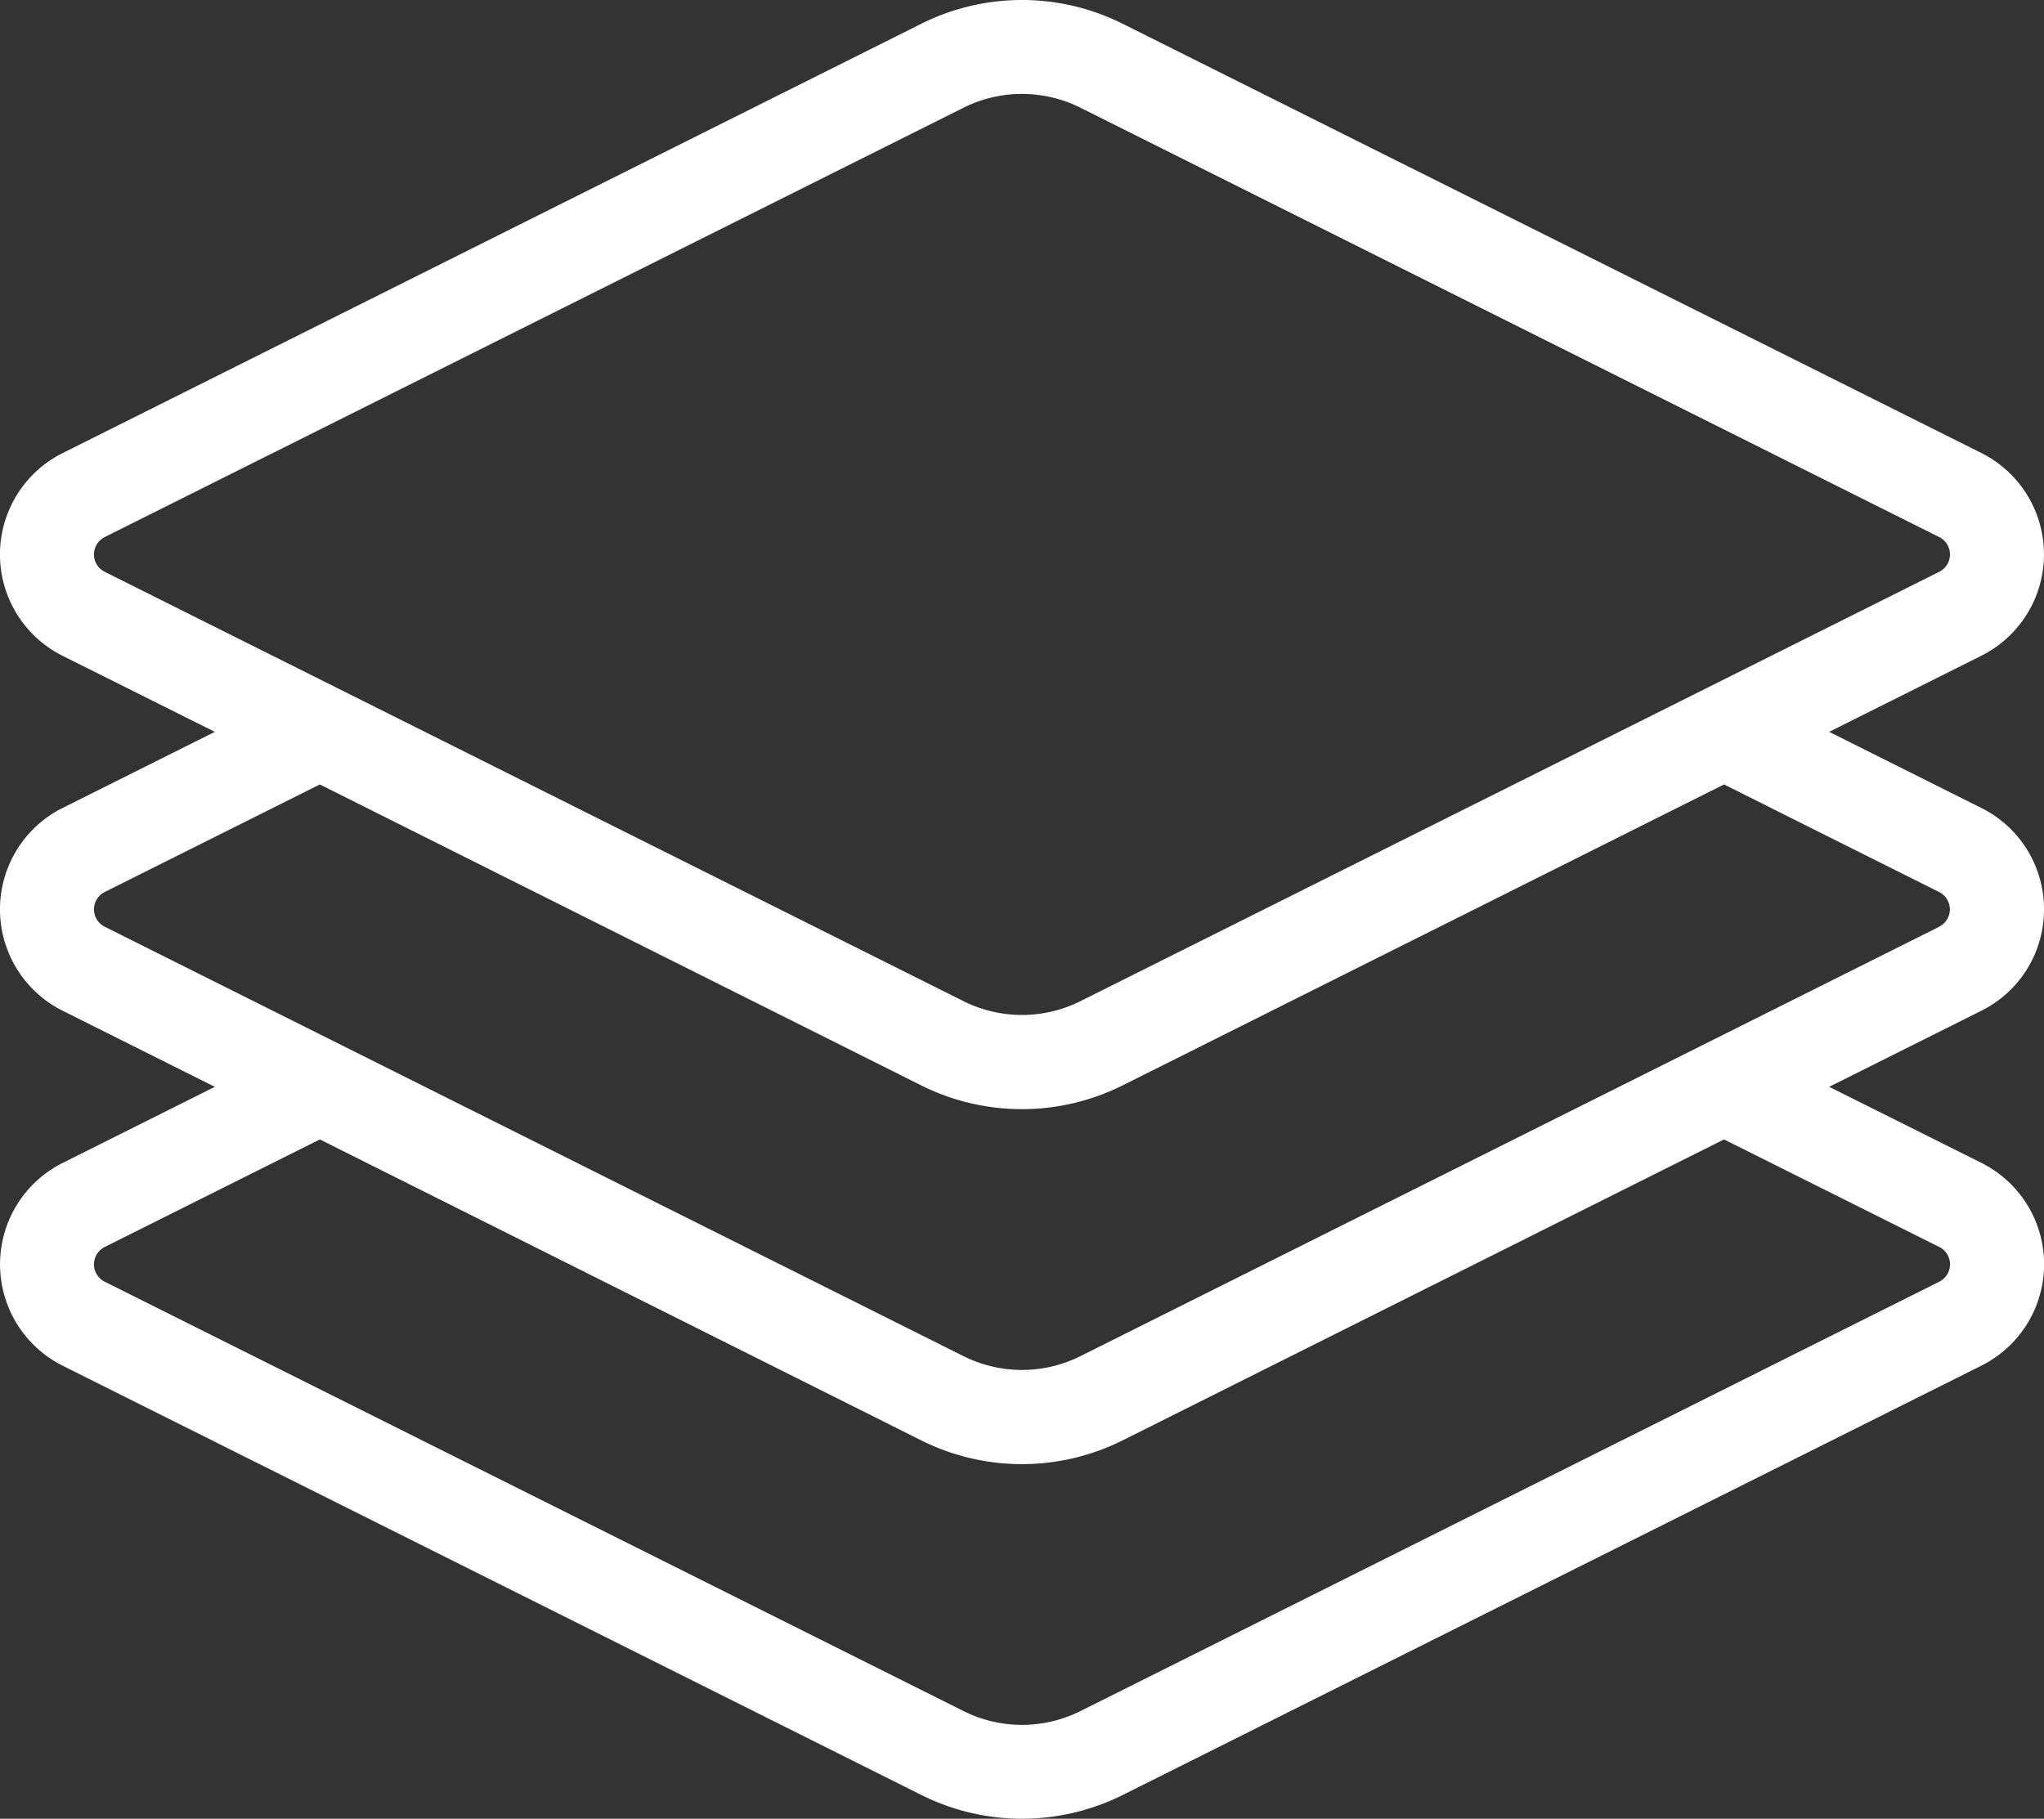 <svg xmlns="http://www.w3.org/2000/svg" viewBox="8610 1276 38 33.815"><rect x="8610" y="1276" width="38" height="33.815" fill="#333333" stroke="none"/><defs><style>.a{fill:#fff;}</style></defs><g transform="translate(8610 1247.807)"><g transform="translate(0 28.193)"><path class="a" d="M38,45.1a2.1,2.1,0,0,0-1.165-1.885L34.006,41.8l2.829-1.415h0a2.108,2.108,0,0,0,0-3.77L20.862,28.63a4.187,4.187,0,0,0-3.725,0L1.165,36.617a2.107,2.107,0,0,0,0,3.77L3.994,41.8l-2.83,1.415a2.108,2.108,0,0,0,0,3.77L3.994,48.4,1.165,49.815a2.108,2.108,0,0,0,0,3.77l15.973,7.986a4.188,4.188,0,0,0,3.725,0l15.973-7.987a2.107,2.107,0,0,0,0-3.77L34.006,48.4l2.83-1.415A2.1,2.1,0,0,0,38,45.1ZM1.946,38.824a.361.361,0,0,1,0-.645l15.972-7.986a2.432,2.432,0,0,1,2.163,0l15.972,7.986a.361.361,0,0,1,0,.645L20.081,46.81a2.431,2.431,0,0,1-2.163,0ZM36.054,51.378a.361.361,0,0,1,0,.645L20.081,60.009a2.431,2.431,0,0,1-2.163,0L1.946,52.023a.361.361,0,0,1,0-.645l4-2,11.19,5.6a4.188,4.188,0,0,0,3.725,0l11.19-5.6Zm0-5.955L20.081,53.41a2.431,2.431,0,0,1-2.163,0L1.946,45.423a.361.361,0,0,1,0-.645l4-2,11.19,5.6a4.187,4.187,0,0,0,3.725,0l11.19-5.6,4,2a.361.361,0,0,1,0,.645Z" transform="translate(0 -28.193)"/></g></g></svg>